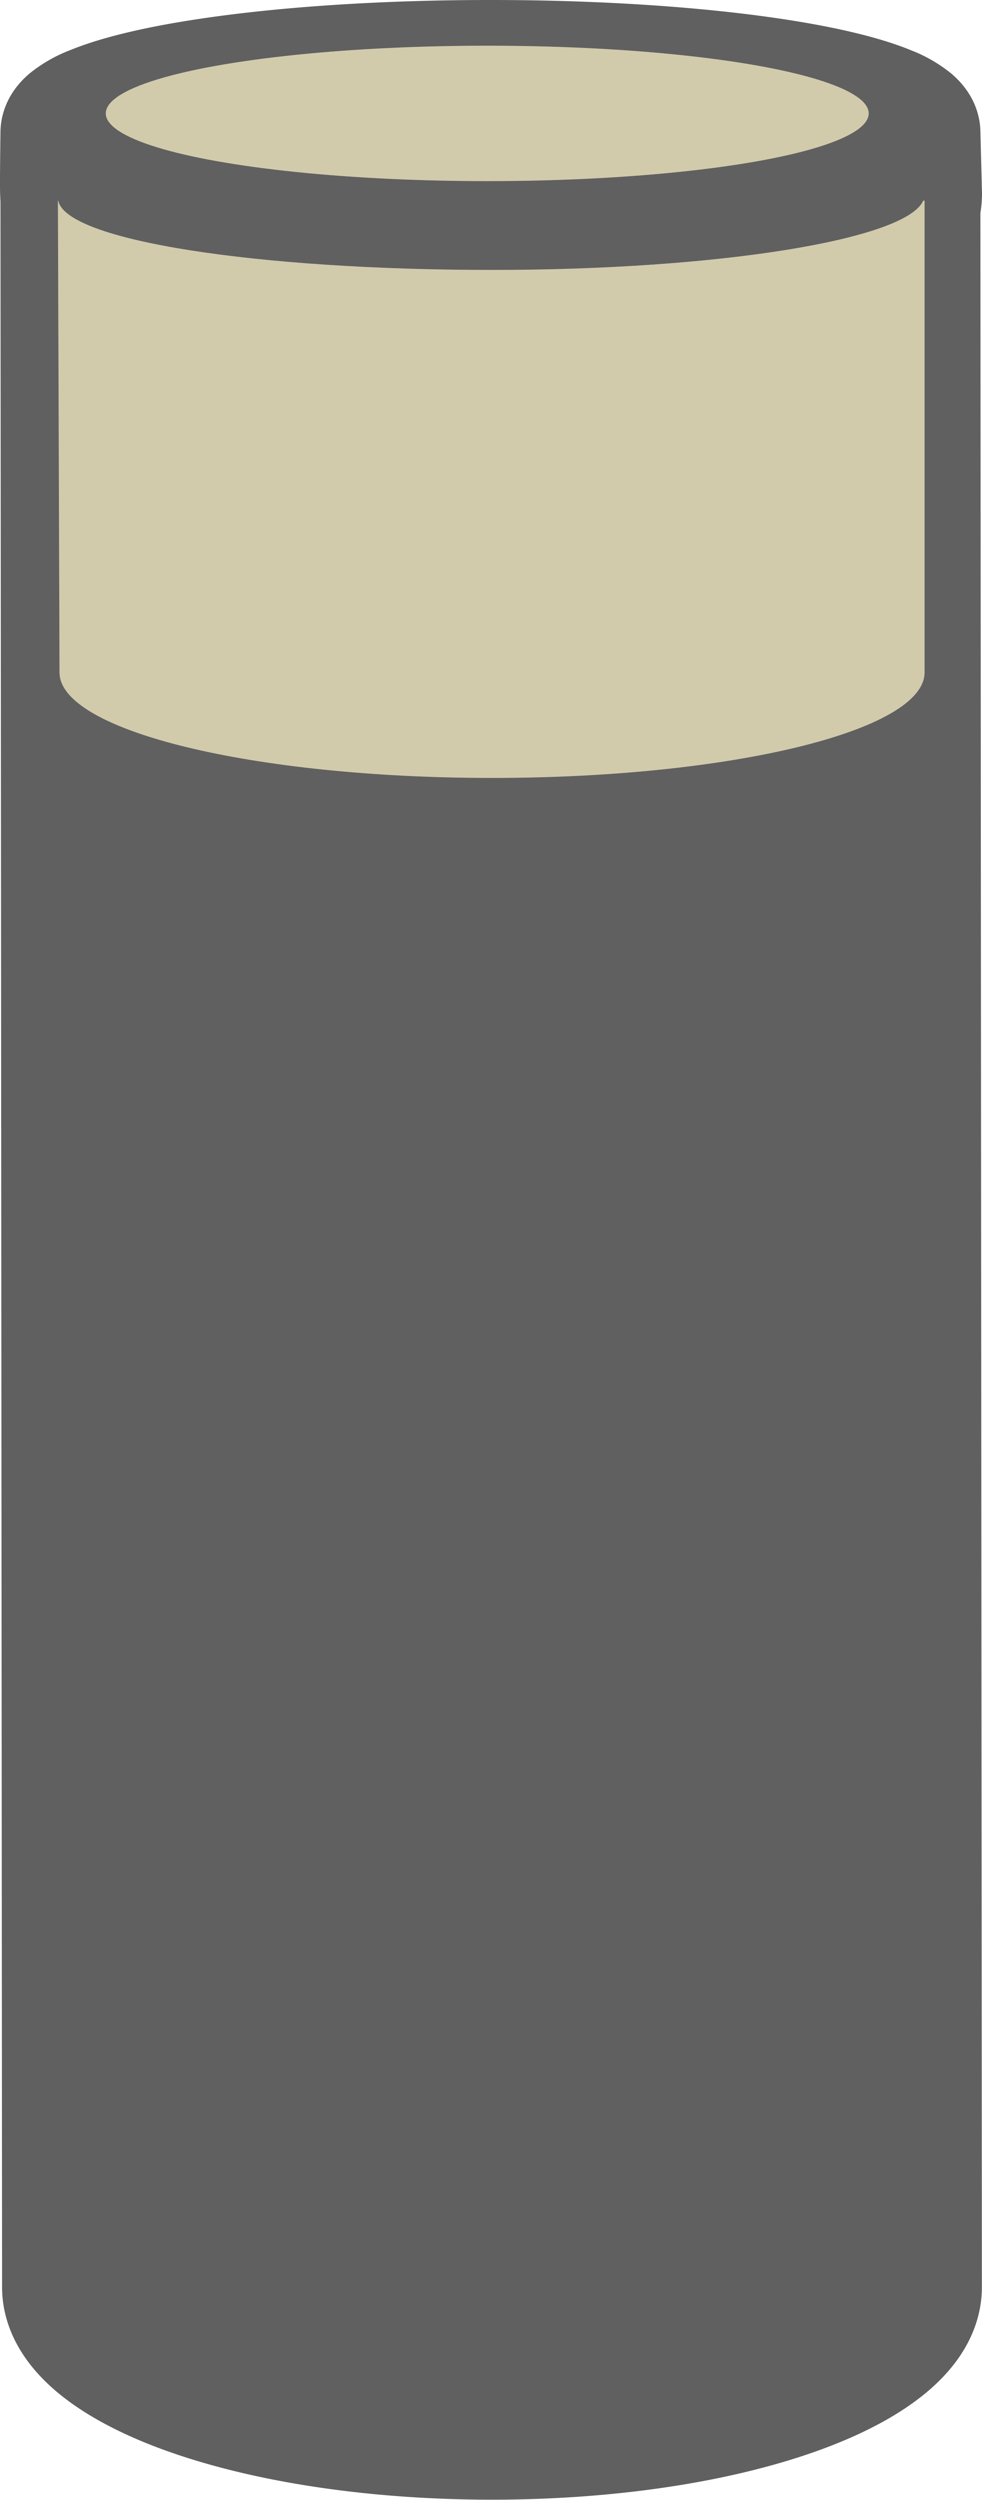 <svg xmlns="http://www.w3.org/2000/svg" viewBox="0 0 307.65 782.5"><path d="M520,898.5c-37.2,0-72.31-5.23-98.85-14.73C383.42,870.26,375.5,853.06,375.5,841L375,187.6c-.25-2.72-.21-8.13,0-21.19.07-12.08,14.19-19.68,47.15-25.39,26.08-4.53,60.66-7,97.35-7s71.27,2.49,97.35,7c32.92,5.7,47,13.29,47.15,25.34l.5,19.64a35.08,35.08,0,0,1-.5,5l.5,650c0,12.07-7.92,29.27-45.65,42.78C592.31,893.27,557.2,898.5,520,898.5Z" transform="translate(-365.85 -125)" fill="#606060"/><path d="M519.5,143c74.83,0,135.5,10.52,135.5,23.5l.5,19.5a33.77,33.77,0,0,1-.5,4.25L655.5,841c0,26.79-60.67,48.5-135.5,48.5S384.5,867.79,384.5,841L384,187c-.32-.66,0-20.5,0-20.5,0-13,60.67-23.5,135.5-23.5m0-18c-37.19,0-72.31,2.54-98.89,7.15-13.73,2.38-24.76,5.26-32.79,8.55A46.86,46.86,0,0,0,375.11,148c-7.78,6.6-9.07,14.18-9.11,18.25,0,.68-.08,5.3-.12,10.08-.05,5.53-.07,9,.12,11.62l.5,653c0,8.3,2.95,20.7,17,32.61,8.48,7.17,20.12,13.44,34.6,18.62,27.49,9.84,63.67,15.26,101.88,15.26s74.39-5.42,101.88-15.26c14.48-5.18,26.12-11.45,34.6-18.62,14.07-11.91,17-24.31,17-32.62L673,191.7a40.7,40.7,0,0,0,.5-5.7v-.46L673,166.15c-.07-4.1-1.41-11.58-9.11-18.12a46.86,46.86,0,0,0-12.71-7.33c-8-3.29-19.06-6.17-32.79-8.55-26.58-4.61-61.7-7.15-98.89-7.15Z" transform="translate(-365.85 -125)" fill="#606060"/><path d="M520,209.5c-73.27,0-133.43-9.13-135.91-21.69H384l.5,147.69c0,18.23,60.67,33,135.5,33s135.5-14.77,135.5-33V187.81h-.4C649.78,199.94,591.33,209.5,520,209.5Z" transform="translate(-365.85 -125)" fill="#bdccd4"/><ellipse cx="152.65" cy="35.5" rx="119.5" ry="21.19" fill="#bdccd4"/><g opacity="0.3"><path d="M520,209.5c-73.27,0-133.43-9.13-135.91-21.69H384l.5,147.69c0,18.23,60.67,33,135.5,33s135.5-14.77,135.5-33V187.81h-.4C649.78,199.94,591.33,209.5,520,209.5Z" transform="translate(-365.85 -125)" fill="#ffc84d"/><ellipse cx="152.65" cy="35.5" rx="119.5" ry="21.19" fill="#ffc84d"/></g></svg>